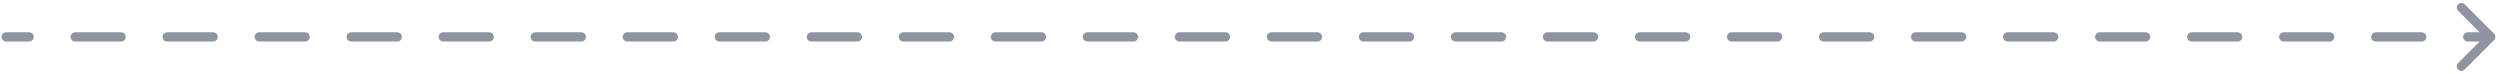 <svg width="271" height="8" viewBox="0 0 271 8" fill="none" xmlns="http://www.w3.org/2000/svg">
<path d="M0.666 3.5C0.39 3.5 0.166 3.724 0.166 4C0.166 4.276 0.39 4.5 0.666 4.5V3.5ZM270.353 4.354C270.548 4.158 270.548 3.842 270.353 3.646L267.171 0.464C266.976 0.269 266.659 0.269 266.464 0.464C266.269 0.66 266.269 0.976 266.464 1.172L269.292 4L266.464 6.828C266.269 7.024 266.269 7.34 266.464 7.536C266.659 7.731 266.976 7.731 267.171 7.536L270.353 4.354ZM3.16 4.5C3.436 4.5 3.66 4.276 3.66 4C3.66 3.724 3.436 3.5 3.16 3.5V4.5ZM8.148 3.5C7.871 3.5 7.647 3.724 7.647 4C7.647 4.276 7.871 4.5 8.148 4.5V3.5ZM13.135 4.5C13.411 4.5 13.635 4.276 13.635 4C13.635 3.724 13.411 3.5 13.135 3.5V4.5ZM18.123 3.5C17.847 3.5 17.623 3.724 17.623 4C17.623 4.276 17.847 4.5 18.123 4.5V3.5ZM23.11 4.5C23.387 4.5 23.61 4.276 23.61 4C23.61 3.724 23.387 3.5 23.11 3.5V4.5ZM28.098 3.5C27.822 3.5 27.598 3.724 27.598 4C27.598 4.276 27.822 4.5 28.098 4.5V3.5ZM33.086 4.5C33.362 4.5 33.586 4.276 33.586 4C33.586 3.724 33.362 3.5 33.086 3.5V4.5ZM38.073 3.5C37.797 3.5 37.573 3.724 37.573 4C37.573 4.276 37.797 4.5 38.073 4.5V3.5ZM43.061 4.5C43.337 4.5 43.561 4.276 43.561 4C43.561 3.724 43.337 3.5 43.061 3.5V4.5ZM48.049 3.5C47.773 3.5 47.549 3.724 47.549 4C47.549 4.276 47.773 4.5 48.049 4.5V3.5ZM53.036 4.5C53.312 4.5 53.536 4.276 53.536 4C53.536 3.724 53.312 3.5 53.036 3.5V4.5ZM58.024 3.5C57.748 3.5 57.524 3.724 57.524 4C57.524 4.276 57.748 4.5 58.024 4.5V3.5ZM63.012 4.5C63.288 4.5 63.512 4.276 63.512 4C63.512 3.724 63.288 3.5 63.012 3.5V4.5ZM67.999 3.5C67.723 3.5 67.499 3.724 67.499 4C67.499 4.276 67.723 4.5 67.999 4.5V3.5ZM72.987 4.5C73.263 4.5 73.487 4.276 73.487 4C73.487 3.724 73.263 3.5 72.987 3.5V4.5ZM77.975 3.5C77.698 3.5 77.475 3.724 77.475 4C77.475 4.276 77.698 4.5 77.975 4.5V3.5ZM82.962 4.5C83.239 4.5 83.462 4.276 83.462 4C83.462 3.724 83.239 3.5 82.962 3.5V4.5ZM87.95 3.5C87.674 3.5 87.45 3.724 87.45 4C87.45 4.276 87.674 4.5 87.95 4.5V3.5ZM92.938 4.5C93.214 4.5 93.438 4.276 93.438 4C93.438 3.724 93.214 3.5 92.938 3.5V4.5ZM97.925 3.5C97.649 3.5 97.425 3.724 97.425 4C97.425 4.276 97.649 4.5 97.925 4.5V3.5ZM102.913 4.5C103.189 4.5 103.413 4.276 103.413 4C103.413 3.724 103.189 3.5 102.913 3.5V4.5ZM107.901 3.5C107.624 3.5 107.401 3.724 107.401 4C107.401 4.276 107.624 4.5 107.901 4.5V3.5ZM112.888 4.5C113.164 4.5 113.388 4.276 113.388 4C113.388 3.724 113.164 3.5 112.888 3.5V4.5ZM117.876 3.5C117.6 3.5 117.376 3.724 117.376 4C117.376 4.276 117.6 4.5 117.876 4.5V3.5ZM122.864 4.5C123.14 4.5 123.364 4.276 123.364 4C123.364 3.724 123.14 3.5 122.864 3.5V4.5ZM127.851 3.5C127.575 3.5 127.351 3.724 127.351 4C127.351 4.276 127.575 4.5 127.851 4.5V3.5ZM132.839 4.5C133.115 4.5 133.339 4.276 133.339 4C133.339 3.724 133.115 3.5 132.839 3.5V4.5ZM137.827 3.5C137.55 3.5 137.327 3.724 137.327 4C137.327 4.276 137.55 4.5 137.827 4.5V3.5ZM142.814 4.5C143.09 4.5 143.314 4.276 143.314 4C143.314 3.724 143.09 3.5 142.814 3.5V4.5ZM147.802 3.5C147.526 3.5 147.302 3.724 147.302 4C147.302 4.276 147.526 4.5 147.802 4.5V3.5ZM152.79 4.5C153.066 4.5 153.29 4.276 153.29 4C153.29 3.724 153.066 3.5 152.79 3.5V4.5ZM157.777 3.5C157.501 3.5 157.277 3.724 157.277 4C157.277 4.276 157.501 4.5 157.777 4.5V3.5ZM162.765 4.5C163.041 4.5 163.265 4.276 163.265 4C163.265 3.724 163.041 3.5 162.765 3.5V4.5ZM167.752 3.5C167.476 3.5 167.252 3.724 167.252 4C167.252 4.276 167.476 4.5 167.752 4.5V3.5ZM172.74 4.5C173.016 4.5 173.24 4.276 173.24 4C173.24 3.724 173.016 3.5 172.74 3.5V4.5ZM177.728 3.5C177.452 3.5 177.228 3.724 177.228 4C177.228 4.276 177.452 4.5 177.728 4.5V3.5ZM182.715 4.5C182.992 4.5 183.215 4.276 183.215 4C183.215 3.724 182.992 3.5 182.715 3.5V4.5ZM187.703 3.5C187.427 3.5 187.203 3.724 187.203 4C187.203 4.276 187.427 4.5 187.703 4.5V3.5ZM192.691 4.5C192.967 4.5 193.191 4.276 193.191 4C193.191 3.724 192.967 3.5 192.691 3.5V4.5ZM197.678 3.5C197.402 3.5 197.178 3.724 197.178 4C197.178 4.276 197.402 4.5 197.678 4.5V3.5ZM202.666 4.5C202.942 4.5 203.166 4.276 203.166 4C203.166 3.724 202.942 3.5 202.666 3.5V4.5ZM207.654 3.5C207.378 3.5 207.154 3.724 207.154 4C207.154 4.276 207.378 4.5 207.654 4.5V3.5ZM212.641 4.5C212.918 4.5 213.141 4.276 213.141 4C213.141 3.724 212.918 3.5 212.641 3.5V4.5ZM217.629 3.5C217.353 3.5 217.129 3.724 217.129 4C217.129 4.276 217.353 4.5 217.629 4.5V3.5ZM222.617 4.5C222.893 4.5 223.117 4.276 223.117 4C223.117 3.724 222.893 3.5 222.617 3.5V4.5ZM227.604 3.5C227.328 3.5 227.104 3.724 227.104 4C227.104 4.276 227.328 4.5 227.604 4.5V3.5ZM232.592 4.5C232.868 4.5 233.092 4.276 233.092 4C233.092 3.724 232.868 3.5 232.592 3.5V4.5ZM237.58 3.5C237.304 3.5 237.08 3.724 237.08 4C237.08 4.276 237.304 4.5 237.58 4.5V3.5ZM242.567 4.5C242.843 4.5 243.067 4.276 243.067 4C243.067 3.724 242.843 3.5 242.567 3.5V4.5ZM247.555 3.5C247.279 3.5 247.055 3.724 247.055 4C247.055 4.276 247.279 4.5 247.555 4.5V3.5ZM252.543 4.5C252.819 4.5 253.043 4.276 253.043 4C253.043 3.724 252.819 3.5 252.543 3.5V4.5ZM257.53 3.5C257.254 3.5 257.03 3.724 257.03 4C257.03 4.276 257.254 4.5 257.53 4.5V3.5ZM262.518 4.5C262.794 4.5 263.018 4.276 263.018 4C263.018 3.724 262.794 3.5 262.518 3.5V4.5ZM267.506 3.5C267.229 3.5 267.006 3.724 267.006 4C267.006 4.276 267.229 4.5 267.506 4.5V3.5ZM0.666 4.5H3.16V3.5H0.666V4.5ZM8.148 4.5H13.135V3.5H8.148V4.5ZM18.123 4.5H23.11V3.5H18.123V4.5ZM28.098 4.5H33.086V3.5H28.098V4.5ZM38.073 4.5H43.061V3.5H38.073V4.5ZM48.049 4.5H53.036V3.5H48.049V4.5ZM58.024 4.5H63.012V3.5H58.024V4.5ZM67.999 4.5H72.987V3.5H67.999V4.5ZM77.975 4.5H82.962V3.5H77.975V4.5ZM87.95 4.5H92.938V3.5H87.95V4.5ZM97.925 4.5H102.913V3.5H97.925V4.5ZM107.901 4.5H112.888V3.5H107.901V4.5ZM117.876 4.5H122.864V3.5H117.876V4.5ZM127.851 4.5H132.839V3.5H127.851V4.5ZM137.827 4.5H142.814V3.5H137.827V4.5ZM147.802 4.5H152.79V3.5H147.802V4.5ZM157.777 4.5H162.765V3.5H157.777V4.5ZM167.752 4.5H172.74V3.5H167.752V4.5ZM177.728 4.5H182.715V3.5H177.728V4.5ZM187.703 4.5H192.691V3.5H187.703V4.5ZM197.678 4.5H202.666V3.5H197.678V4.5ZM207.654 4.5H212.641V3.5H207.654V4.5ZM217.629 4.5H222.617V3.5H217.629V4.5ZM227.604 4.5H232.592V3.5H227.604V4.5ZM237.58 4.5H242.567V3.5H237.58V4.5ZM247.555 4.5H252.543V3.5H247.555V4.5ZM257.53 4.5H262.518V3.5H257.53V4.5ZM267.506 4.5H269.999V3.5H267.506V4.5Z" fill="#8E94A0"/>
</svg>
